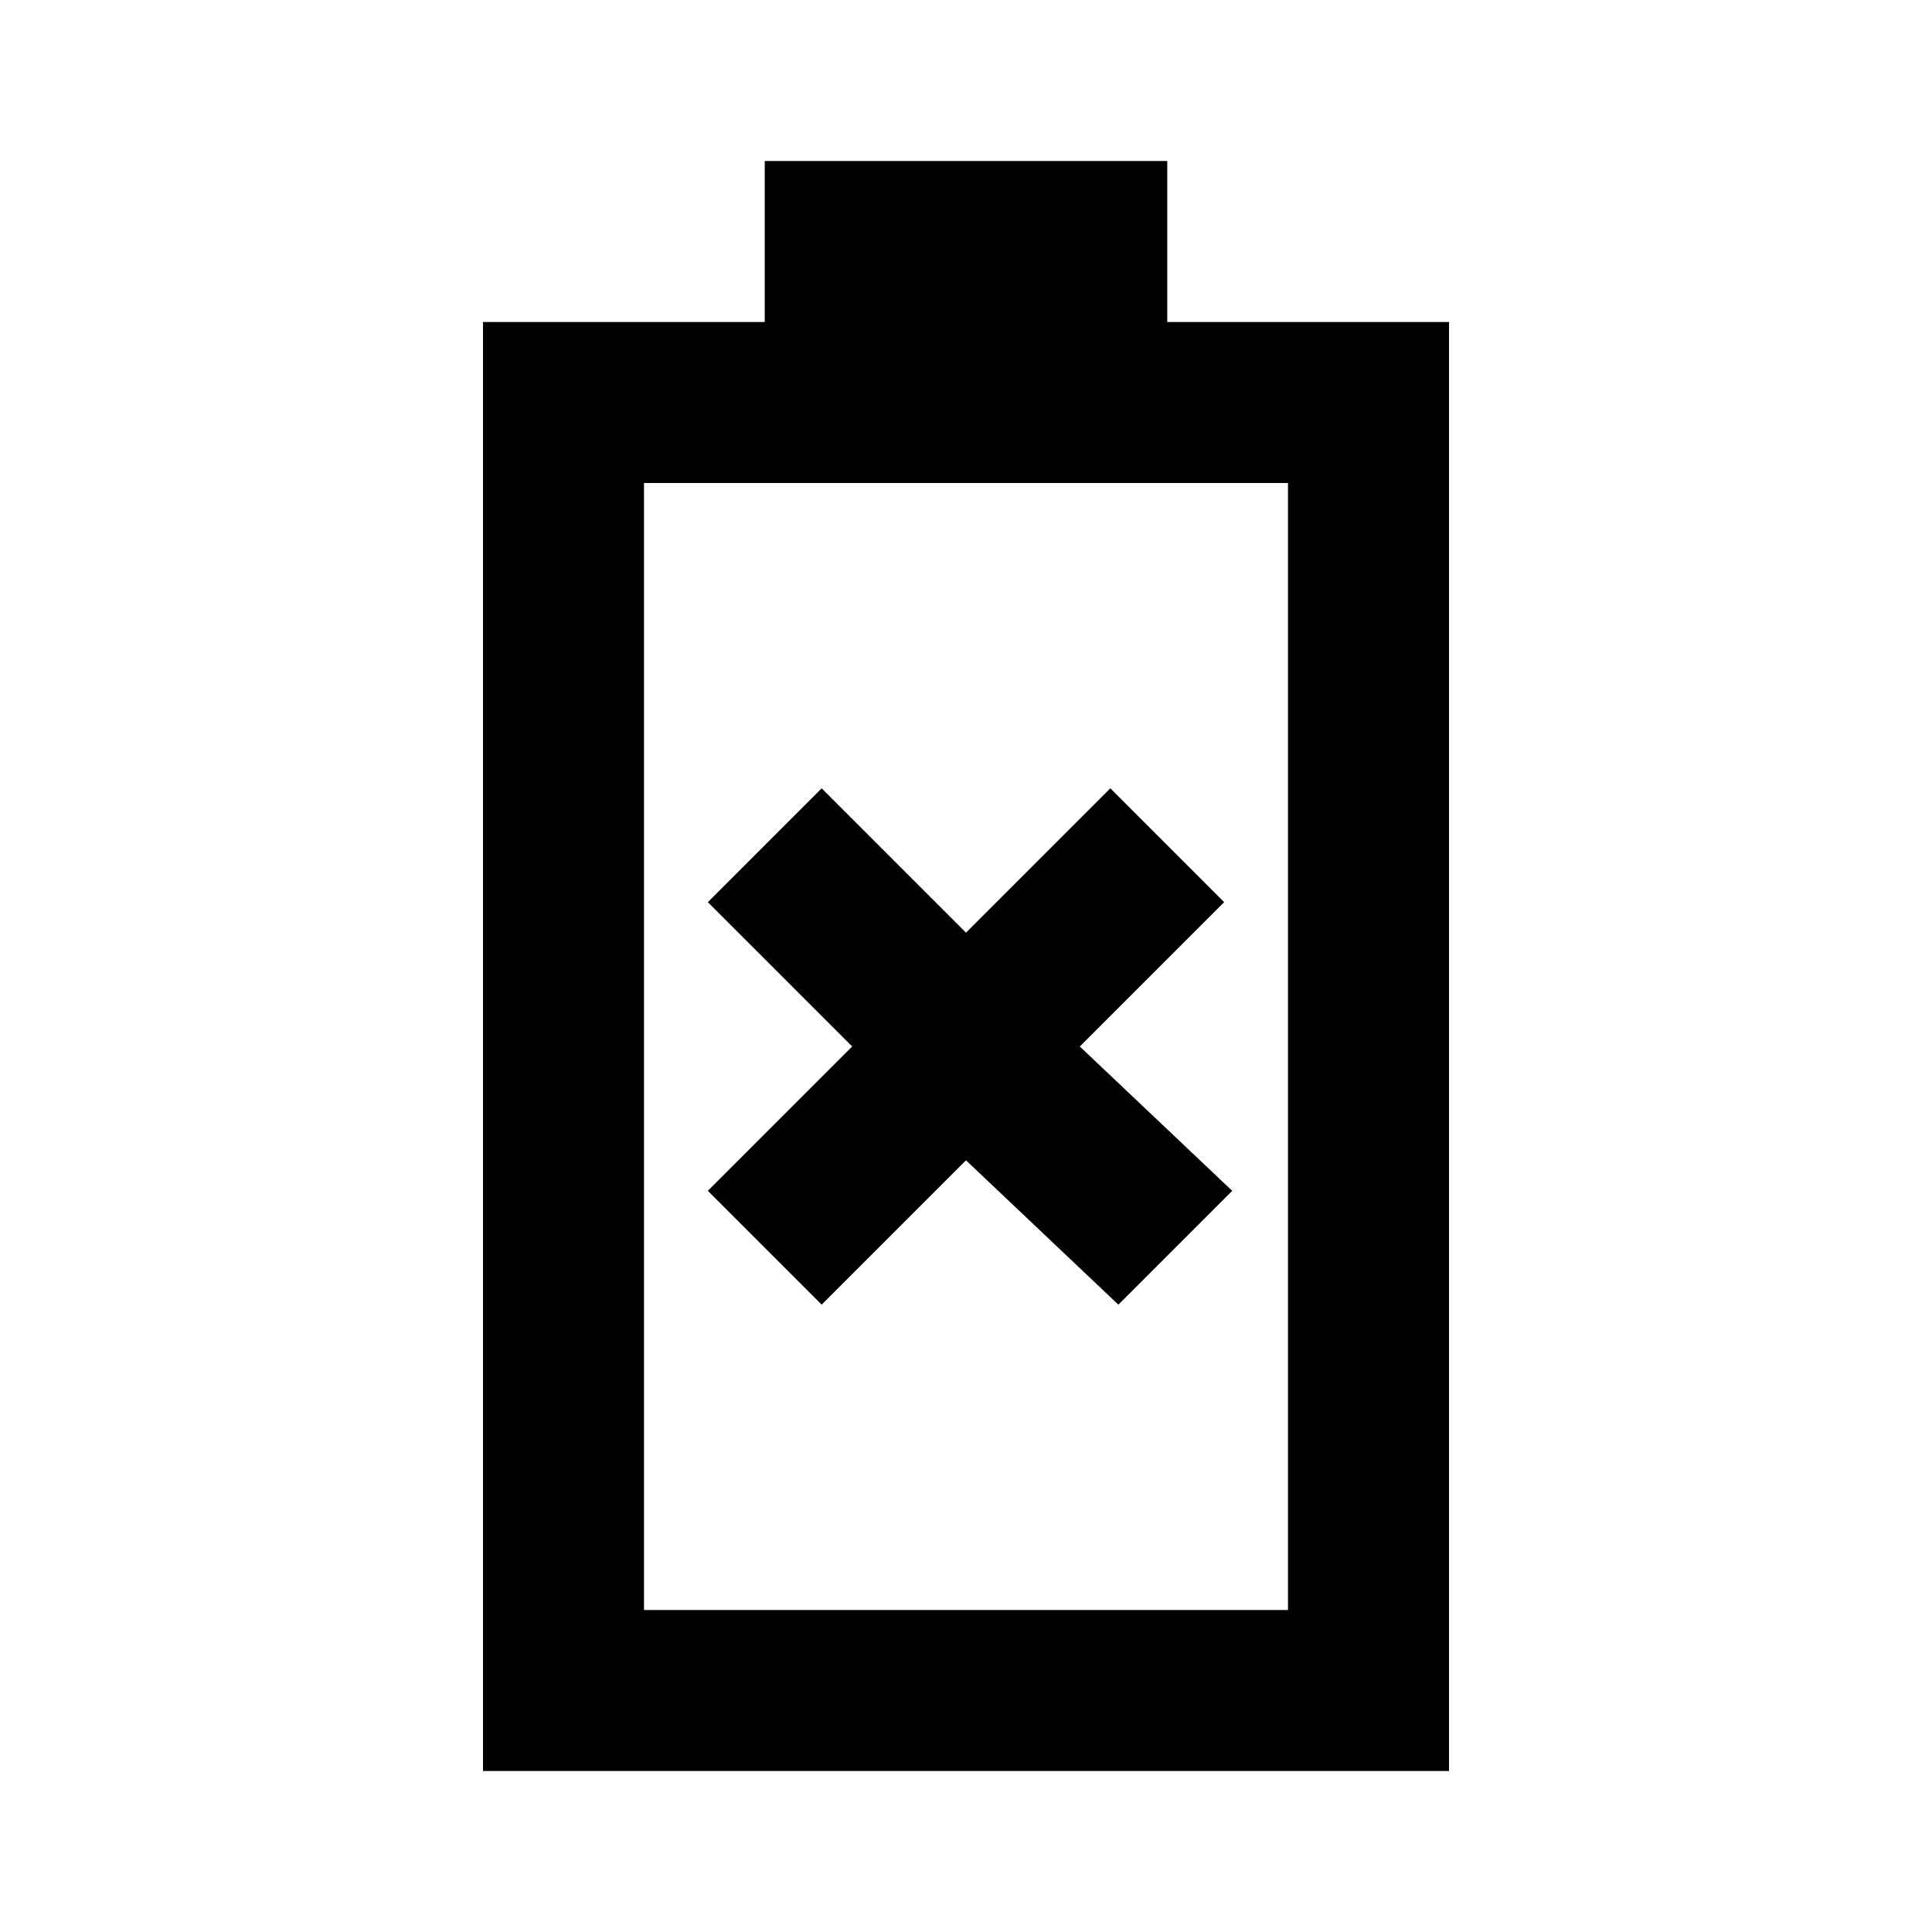 <svg xmlns="http://www.w3.org/2000/svg" xmlns:xlink="http://www.w3.org/1999/xlink" width="512" height="512" viewBox="0 0 512 512"><path fill="currentColor" fill-rule="evenodd" d="M128 85.333h74.666l.001-42.666h106.666v42.666H384v384H128zM170.667 128v298.667h170.666V128zm16.917 111.083l30.165-30.166L256 247.168l38.251-38.251l30.165 30.166l-38.251 38.25l40.384 38.251l-30.165 30.165L256 307.499l-38.251 38.25l-30.165-30.165l38.251-38.251z" clip-rule="evenodd"/></svg>